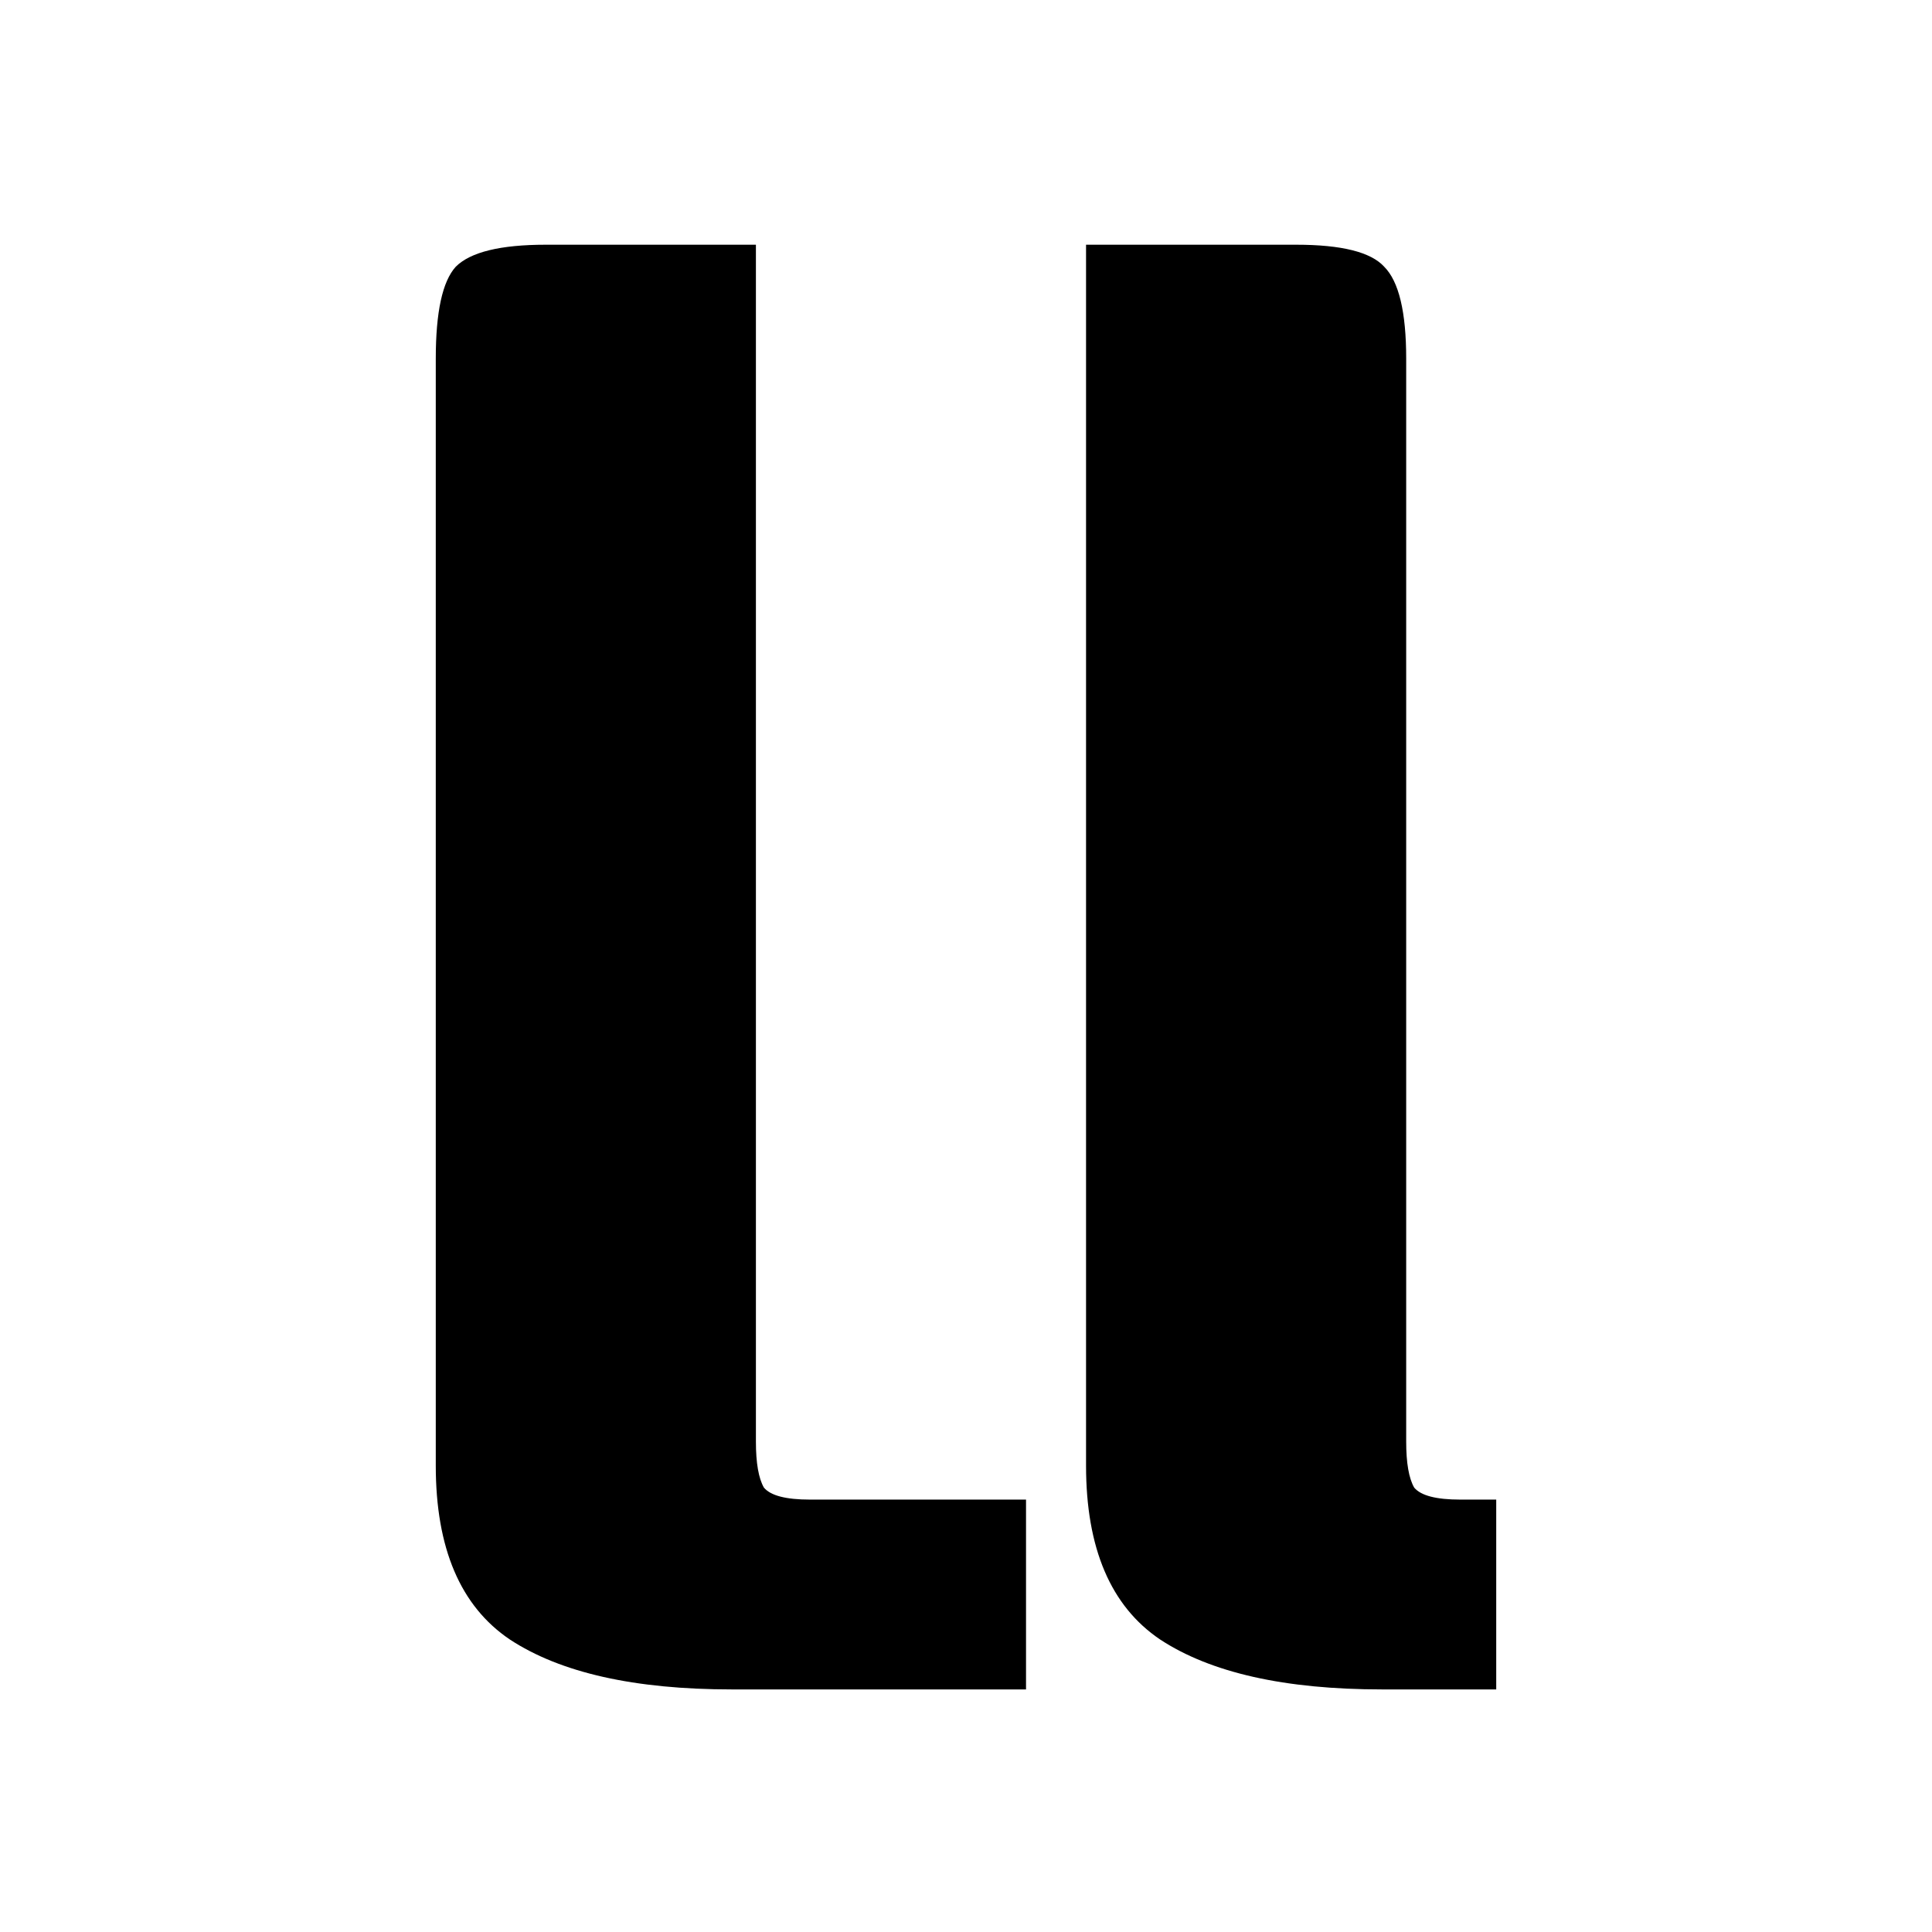 <svg width="900" height="900" viewBox="0 0 900 900" fill="none" xmlns="http://www.w3.org/2000/svg">
<path d="M352.132 114V671.575C352.132 681.504 353.375 688.641 355.86 692.985C358.967 696.708 366.113 698.57 377.298 698.57H477.962V787H340.947C295.586 787 261.099 779.243 237.487 763.729C214.496 748.215 203 721.22 203 682.745V167.058C203 145.338 206.107 131.065 212.321 124.239C219.156 117.413 233.137 114 254.264 114H352.132ZM505.924 114H603.792C624.919 114 638.59 117.413 644.804 124.239C651.639 131.065 655.057 145.338 655.057 167.058V671.575C655.057 681.504 656.299 688.641 658.785 692.985C661.892 696.708 669.038 698.57 680.223 698.57H697V787H643.872C598.511 787 564.024 779.243 540.411 763.729C517.42 748.215 505.924 721.22 505.924 682.745V114Z" fill="black"/>
</svg>
